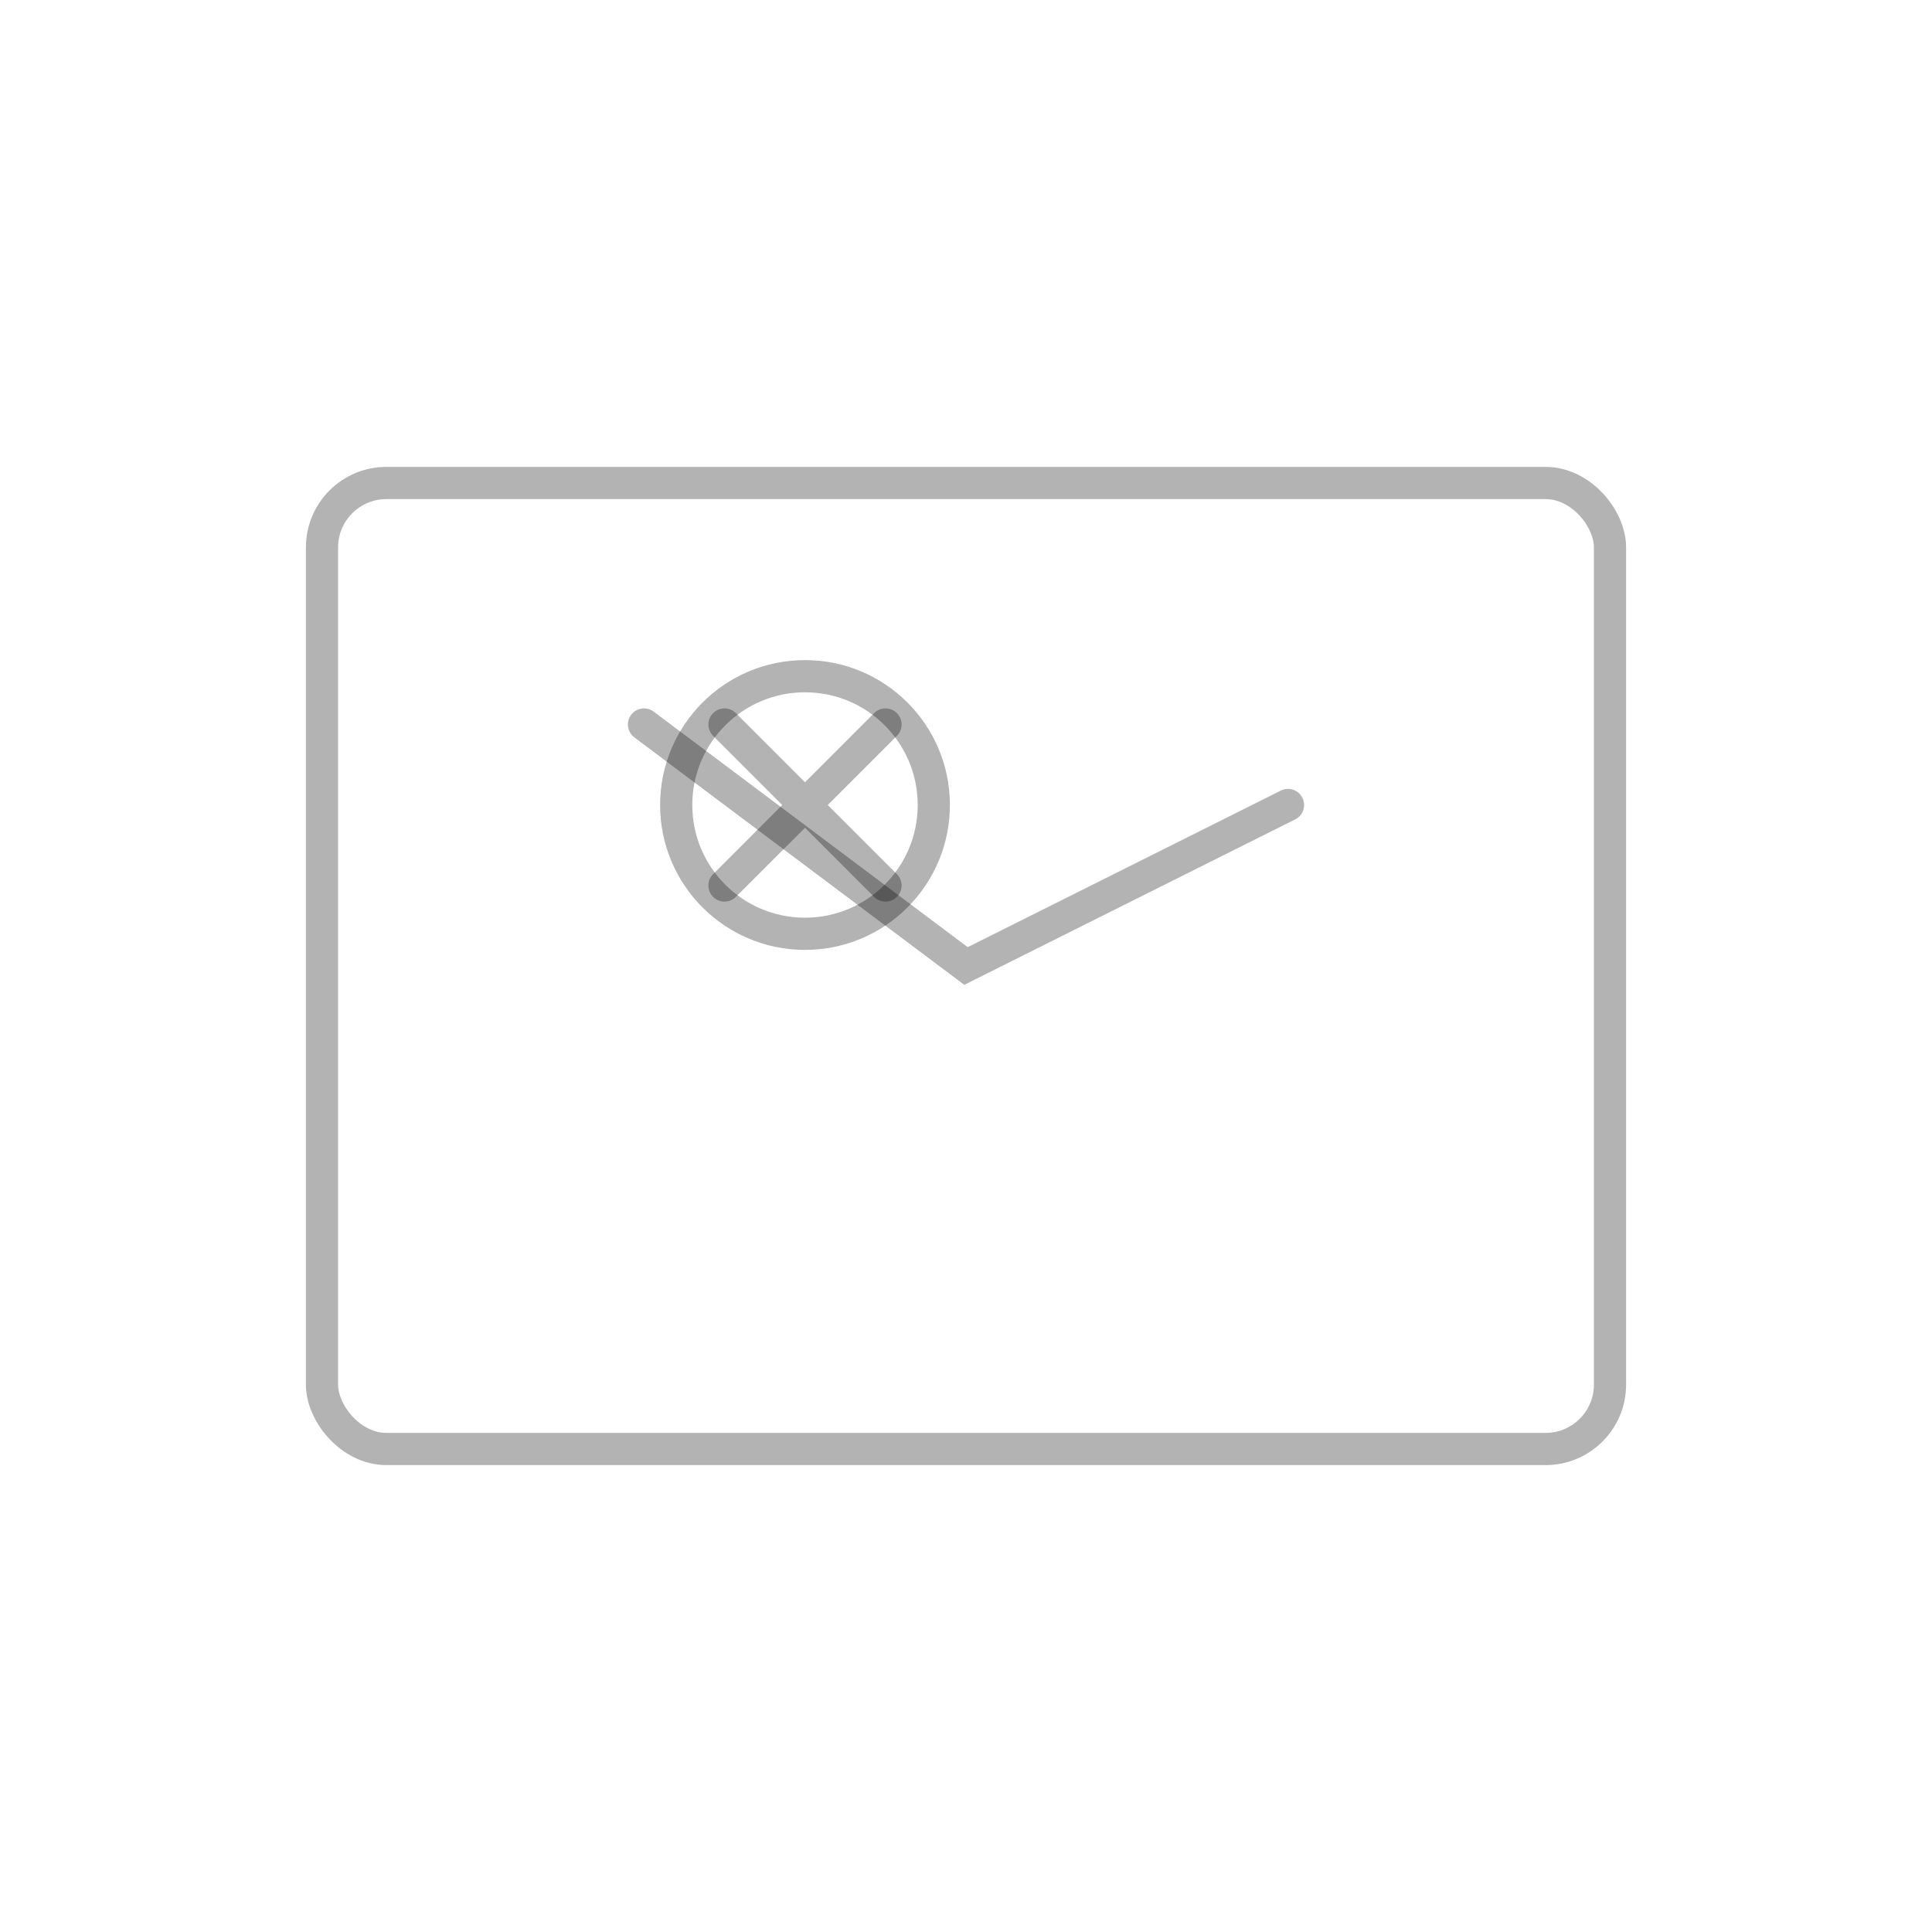 <svg width="120" height="120" viewBox="0 0 120 120" fill="none" xmlns="http://www.w3.org/2000/svg">
  <rect x="20" y="30" width="80" height="60" rx="4" stroke="currentColor" stroke-width="2" stroke-opacity="0.3"/>
  <path d="M40 45 L60 60 L80 50" stroke="currentColor" stroke-width="2" stroke-opacity="0.3" stroke-linecap="round"/>
  <circle cx="50" cy="50" r="8" stroke="currentColor" stroke-width="2" stroke-opacity="0.3"/>
  <path d="M45 45 L55 55 M55 45 L45 55" stroke="currentColor" stroke-width="2" stroke-opacity="0.3" stroke-linecap="round"/>
</svg>

